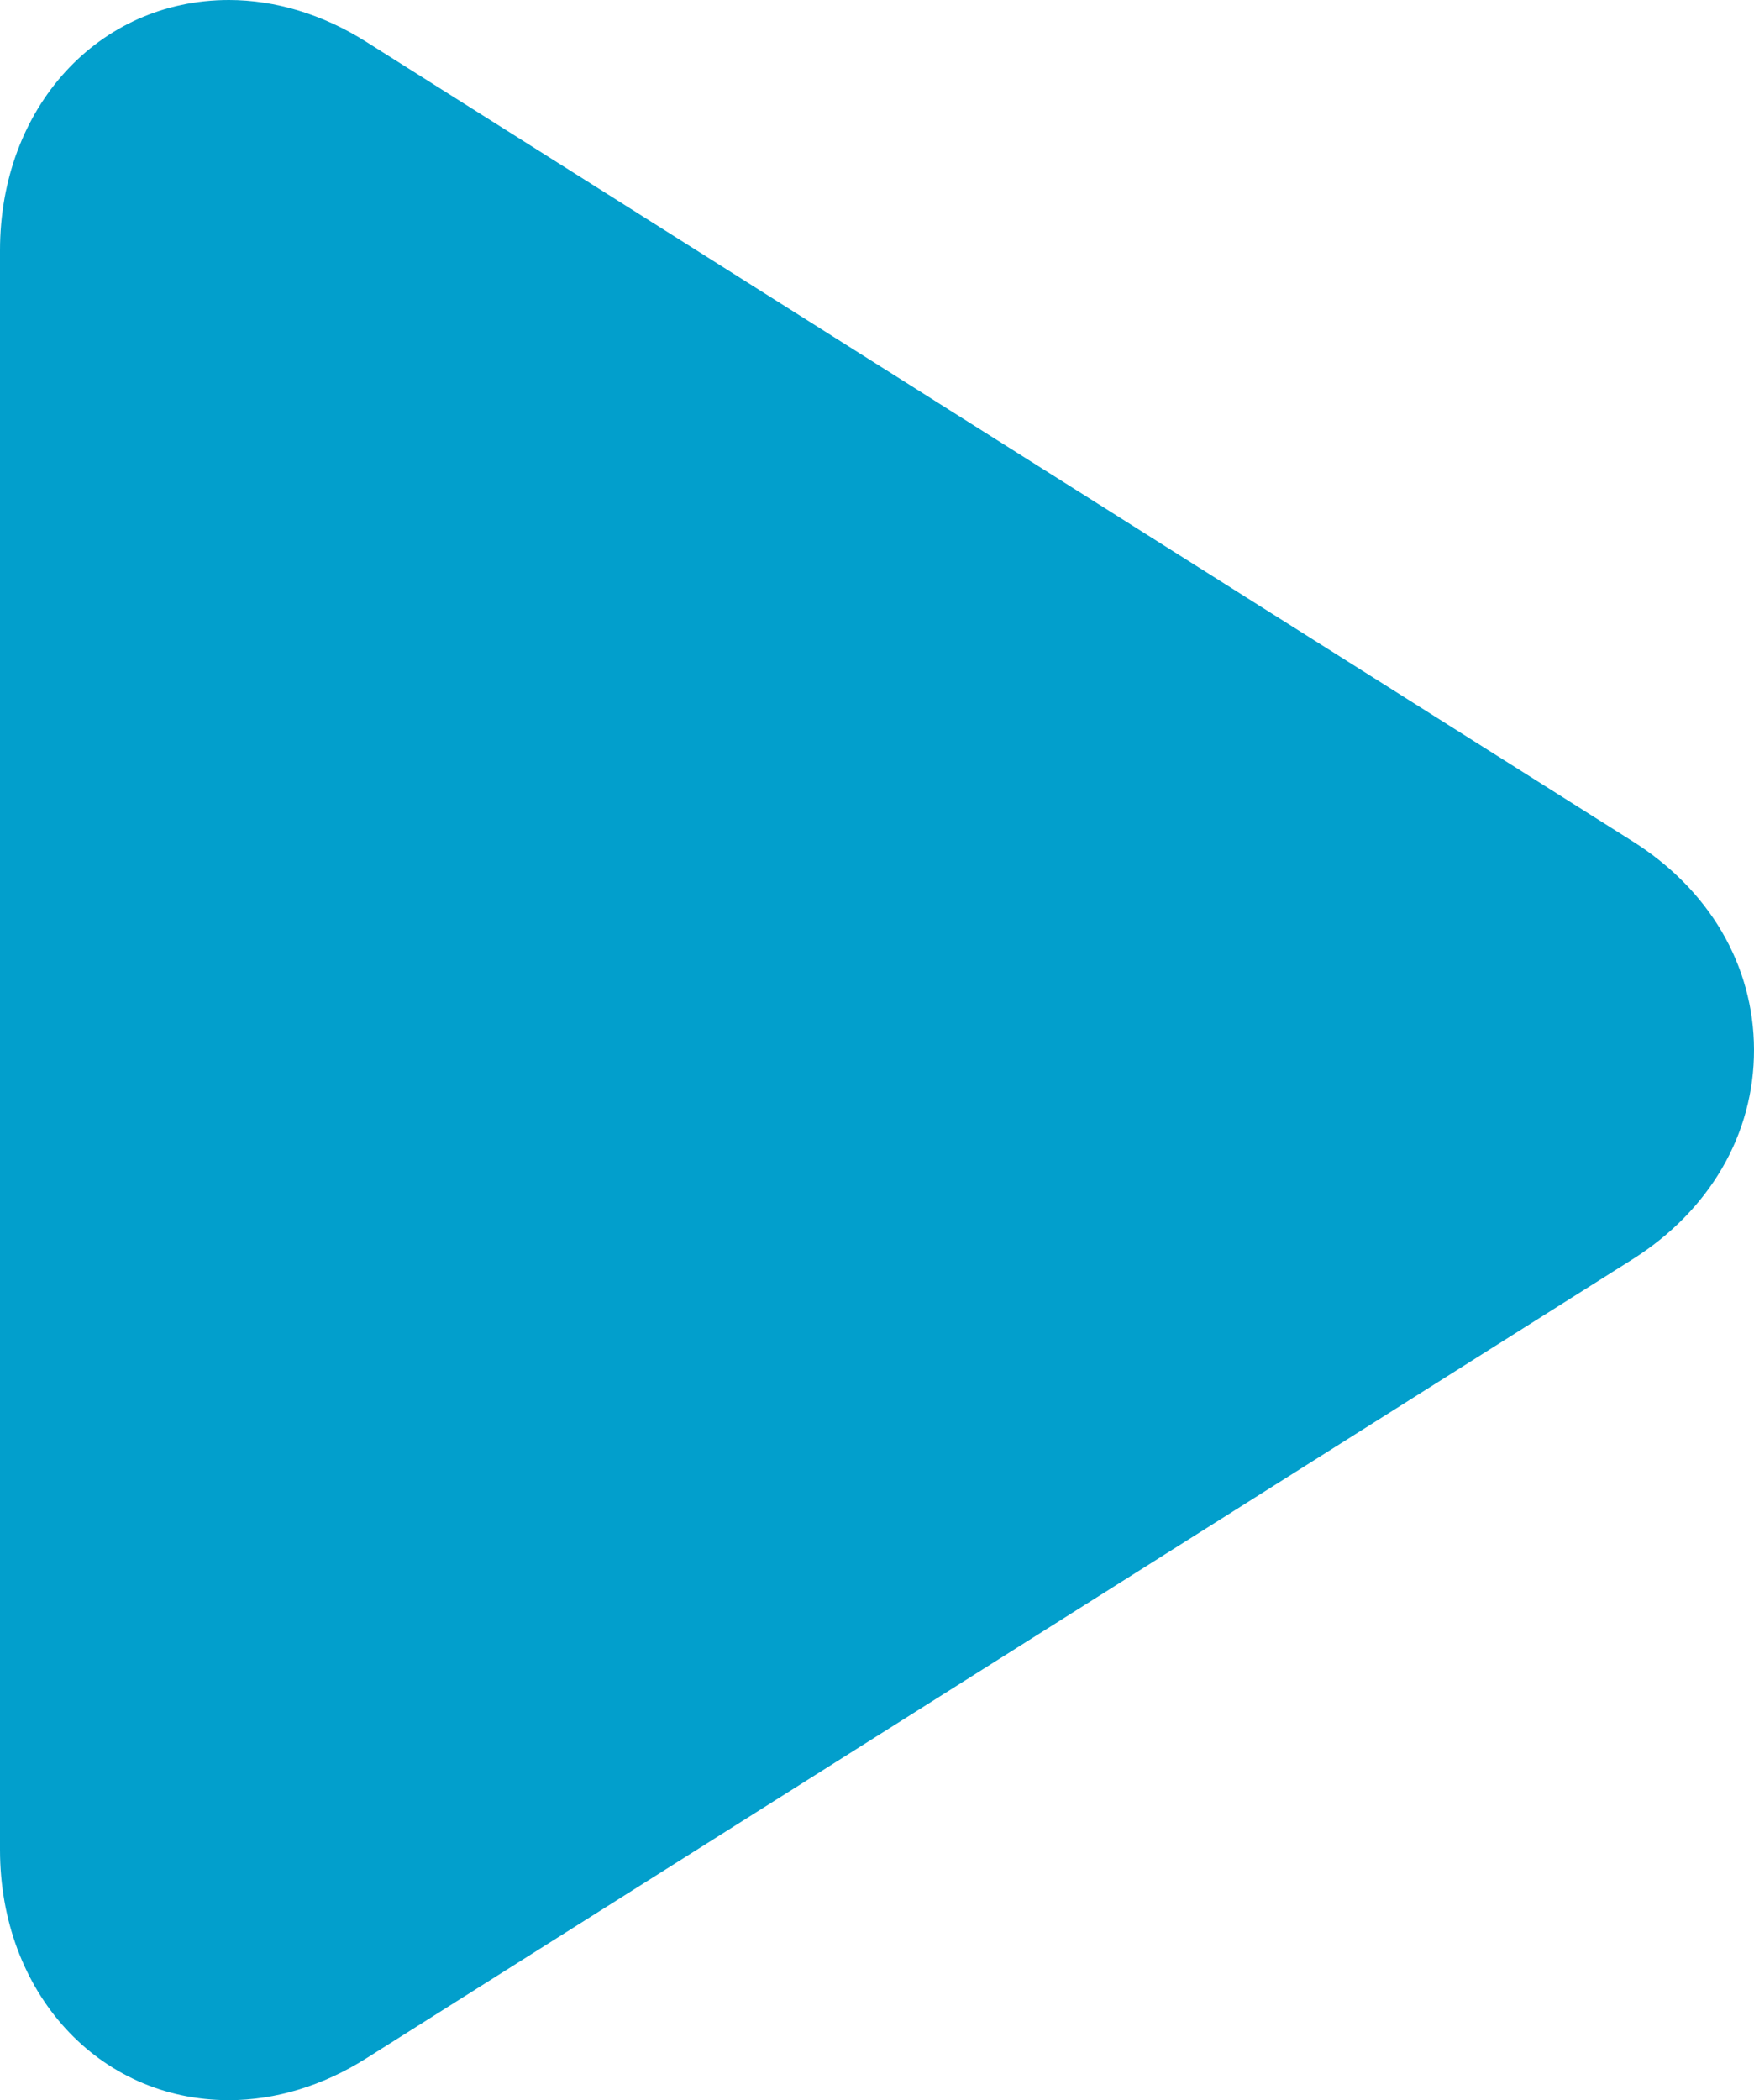 <svg version="1.1" id="图层_1" x="0px" y="0px" width="150.339px" height="180px" viewBox="0 0 150.339 180" enable-background="new 0 0 150.339 180" xml:space="preserve" xmlns="http://www.w3.org/2000/svg" xmlns:xlink="http://www.w3.org/1999/xlink" xmlns:xml="http://www.w3.org/XML/1998/namespace">
  <path fill="#029FCC" d="M139.884,72.075L31.336,3.55C27.65,1.228,23.598,0,19.617,0C8.434,0,0,9.224,0,21.457v137.076
	C0,170.769,8.436,180,19.623,180h0.001c3.98,0,8.031-1.227,11.72-3.553l108.55-68.494c6.654-4.193,10.462-10.752,10.445-17.994
	C150.322,82.744,146.512,76.229,139.884,72.075z" class="color c1"/>
</svg>